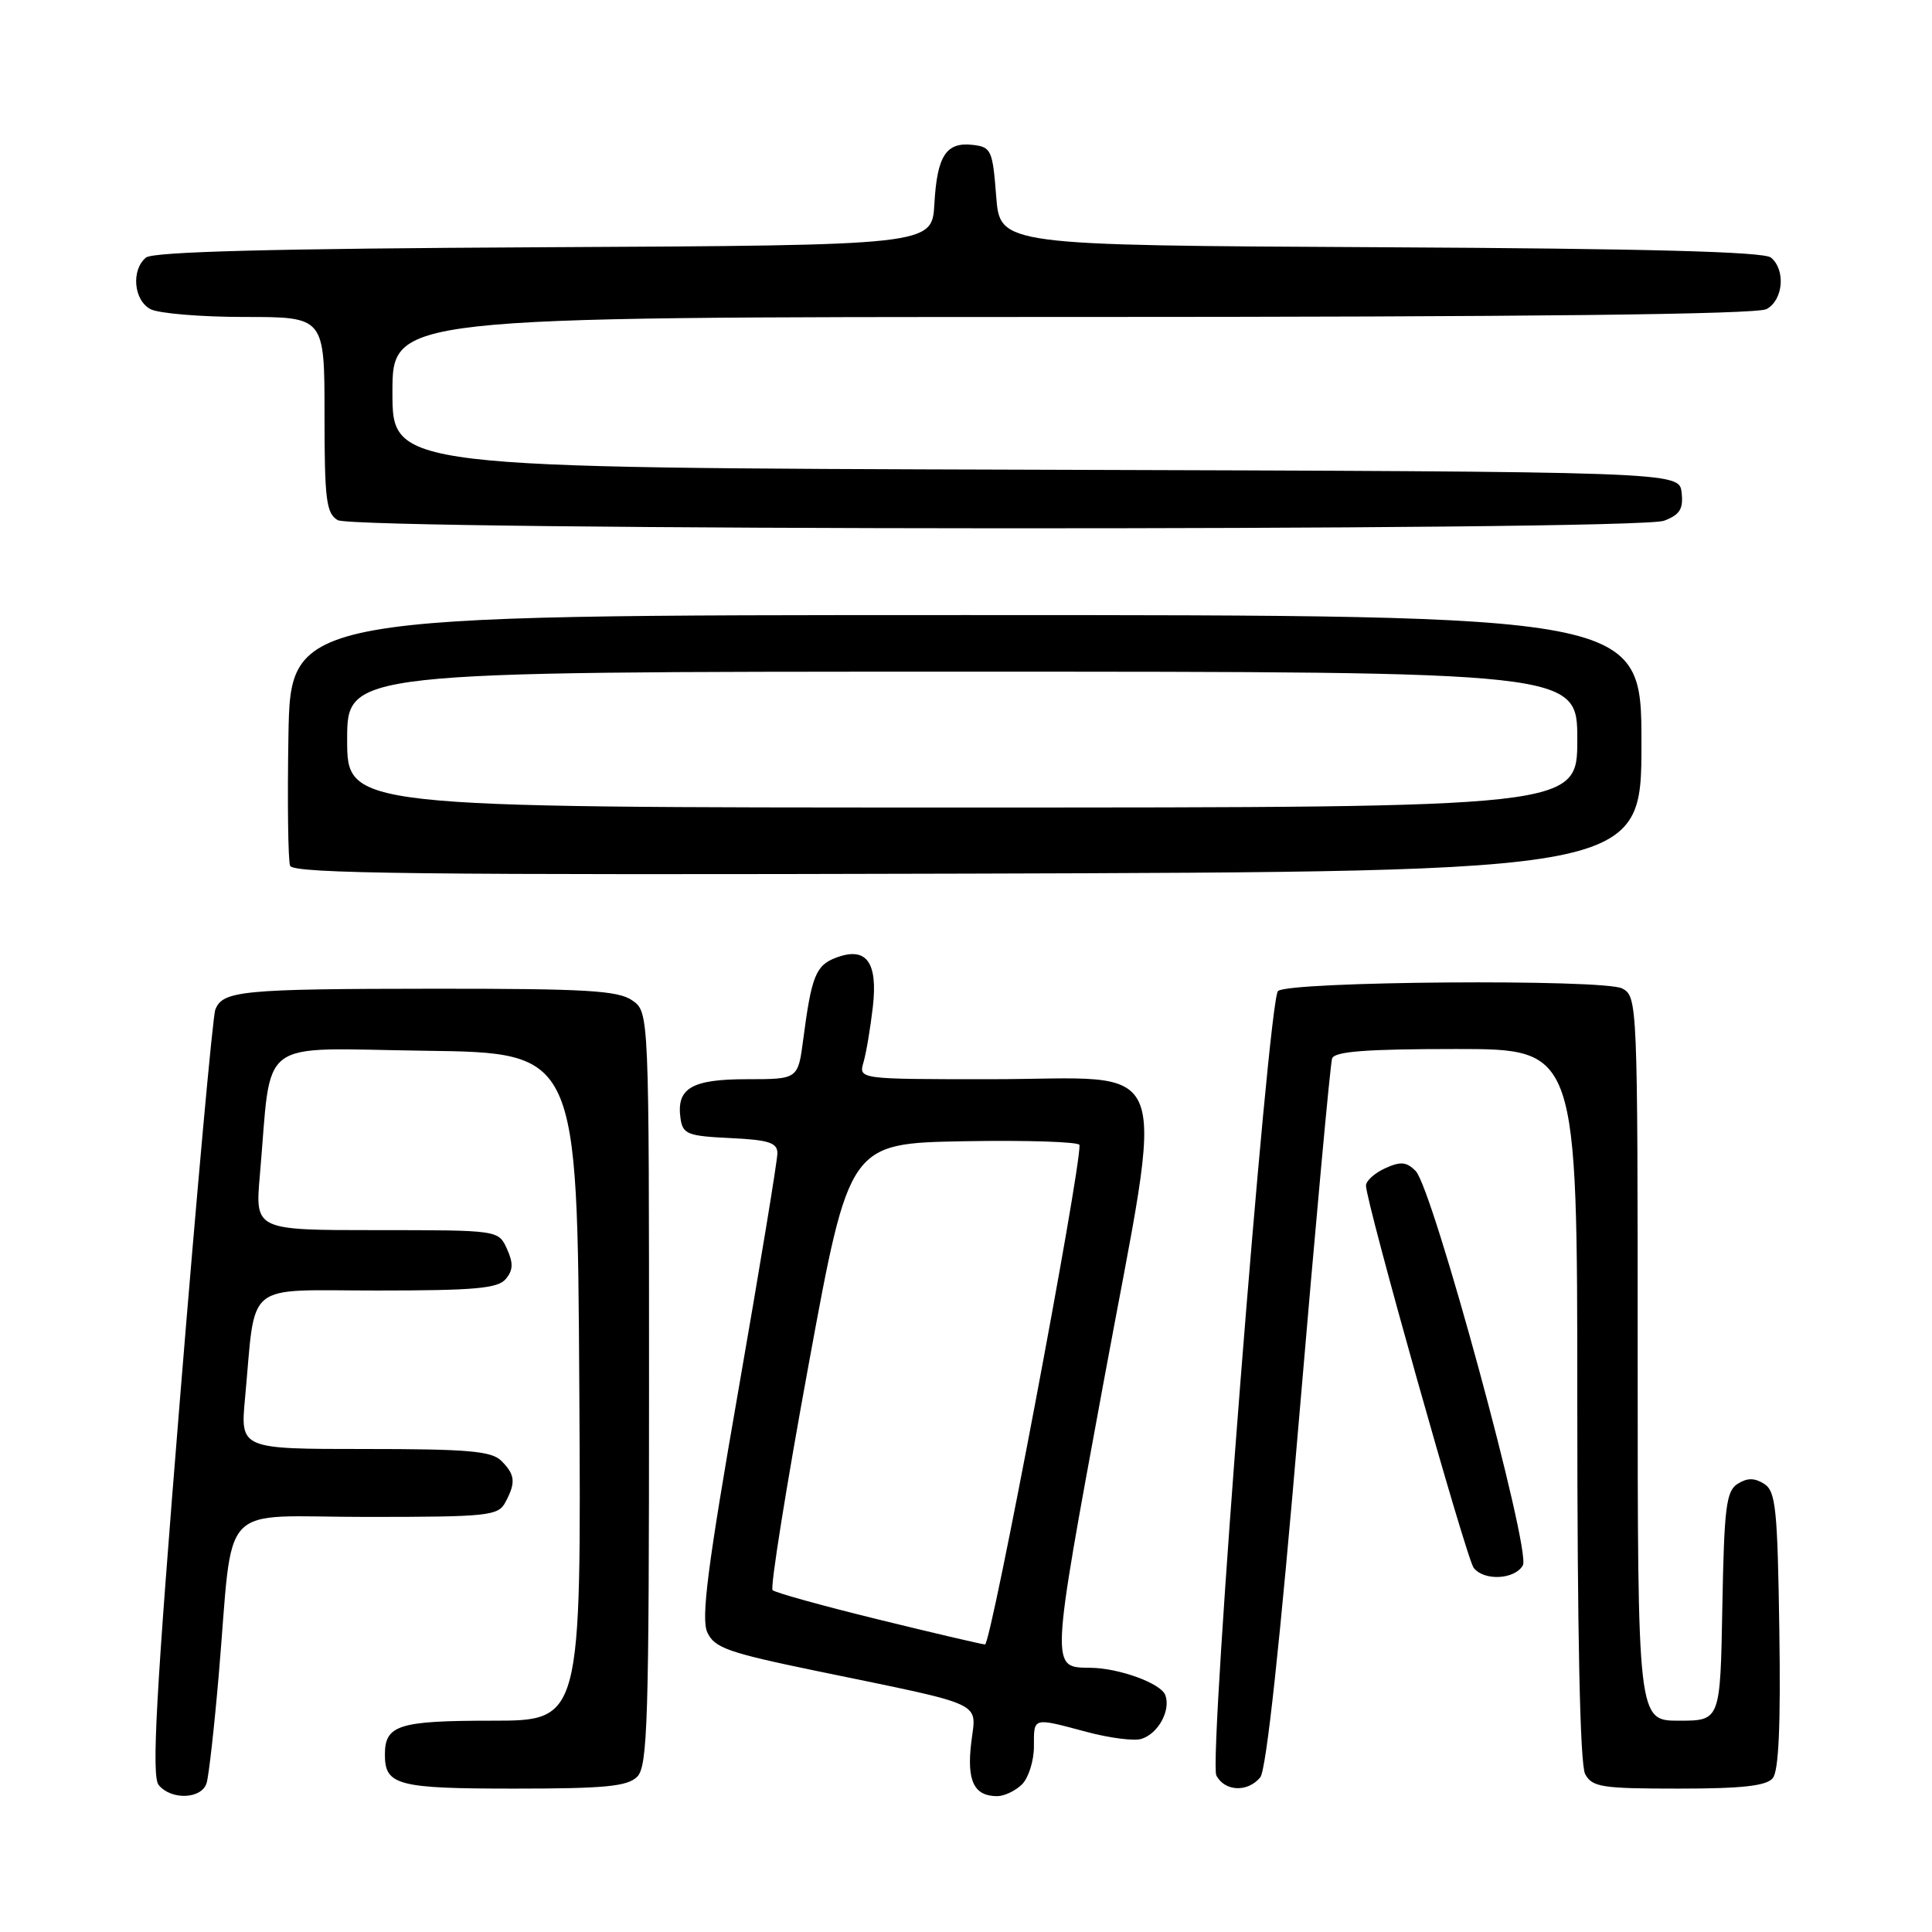 <?xml version="1.0" encoding="UTF-8" standalone="no"?>
<!DOCTYPE svg PUBLIC "-//W3C//DTD SVG 1.1//EN" "http://www.w3.org/Graphics/SVG/1.1/DTD/svg11.dtd" >
<svg xmlns="http://www.w3.org/2000/svg" xmlns:xlink="http://www.w3.org/1999/xlink" version="1.1" viewBox="0 0 256 256">
 <g >
 <path fill="currentColor"
d=" M 27.38 236.25 C 27.67 235.29 28.39 228.88 28.98 222.00 C 31.00 198.40 28.58 201.00 48.53 201.00 C 64.71 201.00 66.00 200.86 66.96 199.07 C 68.37 196.44 68.27 195.41 66.43 193.57 C 65.13 192.27 62.02 192.00 48.35 192.00 C 31.84 192.00 31.84 192.00 32.47 185.25 C 33.94 169.51 32.10 171.00 49.97 171.00 C 62.92 171.00 65.98 170.73 67.02 169.47 C 68.00 168.30 68.03 167.36 67.17 165.47 C 66.04 163.00 66.04 163.00 49.92 163.00 C 33.80 163.00 33.80 163.00 34.43 155.75 C 36.07 137.10 33.65 138.93 56.35 139.23 C 76.50 139.50 76.50 139.50 76.76 183.75 C 77.02 228.00 77.02 228.00 65.21 228.00 C 52.81 228.00 51.00 228.57 51.00 232.50 C 51.00 236.56 52.67 237.00 68.13 237.00 C 80.18 237.00 83.14 236.71 84.43 235.43 C 85.82 234.04 86.00 227.99 86.00 183.99 C 86.00 134.11 86.00 134.11 83.78 132.56 C 81.91 131.25 77.67 131.00 57.53 131.01 C 32.04 131.03 29.49 131.27 28.53 133.79 C 28.19 134.66 26.09 157.81 23.86 185.22 C 20.65 224.68 20.06 235.37 21.03 236.53 C 22.72 238.57 26.75 238.39 27.38 236.25 Z  M 135.43 236.43 C 136.29 235.56 137.00 233.31 137.00 231.43 C 137.00 227.49 136.76 227.56 144.00 229.49 C 147.03 230.30 150.29 230.72 151.25 230.41 C 153.49 229.71 155.17 226.60 154.40 224.59 C 153.80 223.04 148.28 221.03 144.50 220.99 C 139.19 220.93 139.16 221.50 146.20 183.32 C 154.42 138.74 156.00 143.00 131.21 143.00 C 113.77 143.00 113.77 143.00 114.42 140.75 C 114.78 139.51 115.33 136.24 115.65 133.47 C 116.35 127.45 114.79 125.37 110.75 126.91 C 108.10 127.91 107.52 129.37 106.43 137.75 C 105.74 143.00 105.74 143.00 98.99 143.00 C 91.63 143.00 89.61 144.19 90.17 148.19 C 90.47 150.28 91.09 150.53 96.75 150.80 C 101.85 151.04 103.00 151.41 103.01 152.80 C 103.02 153.73 100.69 167.87 97.84 184.22 C 93.76 207.58 92.88 214.44 93.72 216.29 C 94.66 218.35 96.45 218.98 108.15 221.40 C 131.02 226.13 129.35 225.36 128.69 230.94 C 128.09 236.00 129.07 238.00 132.13 238.00 C 133.08 238.00 134.56 237.29 135.43 236.43 Z  M 166.99 235.51 C 167.79 234.55 169.62 217.62 172.15 187.76 C 174.31 162.32 176.27 140.94 176.51 140.25 C 176.83 139.32 181.04 139.00 192.97 139.00 C 209.00 139.00 209.00 139.00 209.00 186.07 C 209.00 216.60 209.36 233.81 210.04 235.07 C 210.97 236.80 212.22 237.00 222.41 237.00 C 230.84 237.00 234.05 236.64 234.90 235.62 C 235.69 234.67 235.96 228.60 235.77 215.98 C 235.53 199.85 235.30 197.59 233.75 196.61 C 232.47 195.81 231.53 195.81 230.25 196.61 C 228.73 197.57 228.46 199.71 228.22 212.86 C 227.95 228.00 227.95 228.00 222.47 228.00 C 217.00 228.00 217.00 228.00 217.00 180.04 C 217.00 132.81 216.97 132.05 214.96 130.98 C 212.57 129.70 170.64 130.02 169.34 131.32 C 168.03 132.63 160.12 233.22 161.17 235.25 C 162.27 237.39 165.32 237.53 166.99 235.51 Z  M 201.79 207.41 C 202.90 205.44 189.84 157.41 187.58 155.16 C 186.37 153.94 185.58 153.87 183.54 154.80 C 182.14 155.44 181.00 156.47 181.00 157.10 C 181.00 159.29 194.30 206.51 195.27 207.75 C 196.65 209.52 200.73 209.30 201.79 207.41 Z  M 217.50 98.50 C 217.50 81.50 217.50 81.50 128.00 81.50 C 38.50 81.50 38.50 81.50 38.22 97.46 C 38.07 106.24 38.17 114.00 38.44 114.72 C 38.85 115.77 55.86 115.96 128.22 115.76 C 217.50 115.50 217.50 115.50 217.50 98.50 Z  M 220.50 69.00 C 222.60 68.20 223.07 67.44 222.82 65.25 C 222.50 62.50 222.50 62.50 137.25 62.24 C 52.00 61.99 52.00 61.99 52.00 51.99 C 52.00 42.00 52.00 42.00 142.07 42.00 C 202.24 42.00 232.77 41.66 234.07 40.96 C 236.29 39.77 236.64 35.77 234.66 34.13 C 233.72 33.35 218.11 32.94 182.91 32.76 C 132.50 32.50 132.50 32.50 132.00 26.00 C 131.53 19.91 131.34 19.48 128.91 19.20 C 125.37 18.79 124.17 20.62 123.81 27.03 C 123.50 32.50 123.50 32.50 72.09 32.76 C 36.15 32.94 20.28 33.35 19.34 34.13 C 17.36 35.77 17.71 39.77 19.93 40.96 C 21.00 41.53 26.62 42.00 32.43 42.00 C 43.00 42.00 43.00 42.00 43.00 54.95 C 43.00 66.23 43.23 68.03 44.75 68.92 C 47.14 70.31 216.85 70.39 220.50 69.00 Z  M 116.23 214.55 C 108.94 212.76 102.70 211.03 102.37 210.70 C 102.04 210.37 104.19 196.91 107.15 180.80 C 112.53 151.50 112.53 151.50 127.76 151.22 C 136.14 151.07 143.02 151.30 143.04 151.72 C 143.21 155.07 131.31 217.98 130.52 217.90 C 129.96 217.85 123.53 216.34 116.23 214.55 Z  M 46.00 98.00 C 46.00 89.00 46.00 89.00 127.50 89.00 C 209.00 89.00 209.00 89.00 209.00 98.00 C 209.00 107.00 209.00 107.00 127.50 107.00 C 46.00 107.00 46.00 107.00 46.00 98.00 Z "/>
</g>
</svg>